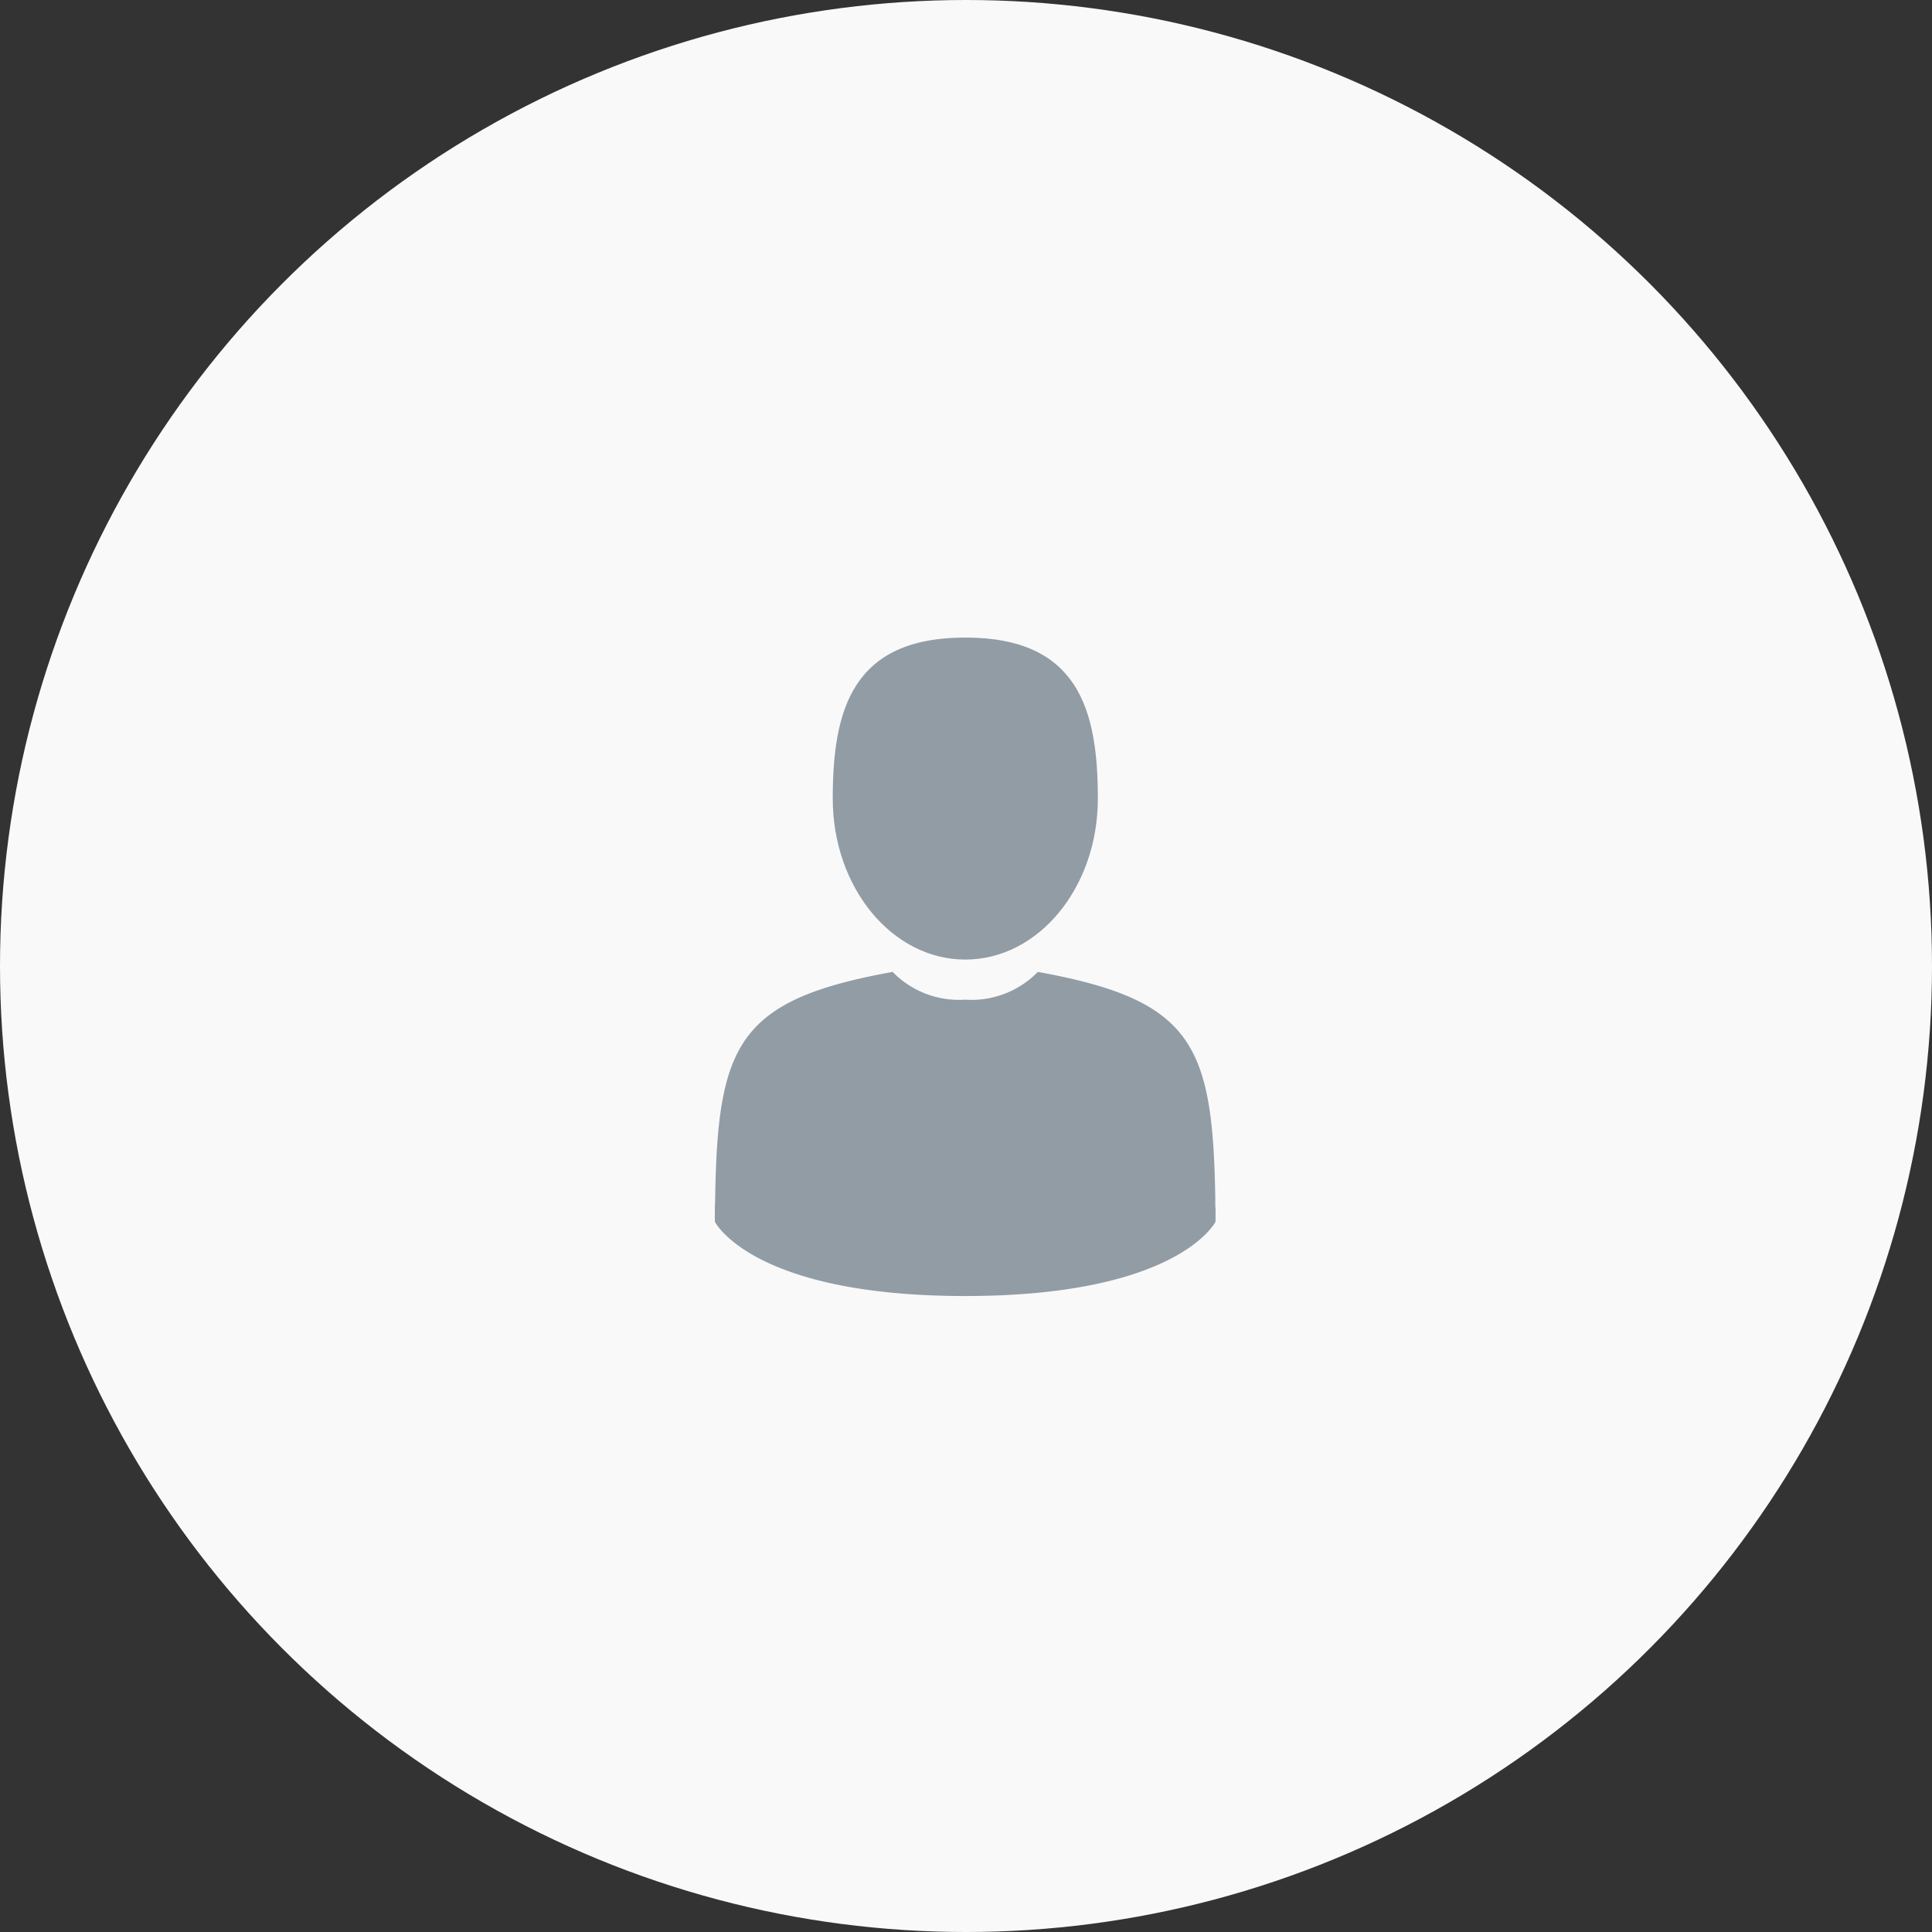 <svg xmlns="http://www.w3.org/2000/svg" viewBox="0 0 100 100">
  <rect x="0" y="0" width="100" height="100" fill="#333333" stroke="none"/>
  <defs>
    <style>
      .cls-1 {
        fill: #f9f9f9;
      }

      .cls-2 {
        fill: #929ca5;
      }
    </style>
  </defs>
  <g id="dp" transform="translate(-633 -852)">
    <circle id="circle01" class="cls-1" cx="50" cy="50" r="50" transform="translate(633 852)"/>
    <g id="Group_568" data-name="Group 568">
      <path id="Path_1023" data-name="Path 1023" class="cls-2" d="M111.4,16.667c3.789,0,6.861-3.731,6.861-8.333S117.248,0,111.4,0s-6.861,3.731-6.861,8.333S107.607,16.667,111.4,16.667Z" transform="translate(571.564 885)"/>
      <path id="Path_1024" data-name="Path 1024" class="cls-2" d="M41.9,300.516c0-.281,0-.079,0,0Z" transform="translate(628.105 613.875)"/>
      <path id="Path_1025" data-name="Path 1025" class="cls-2" d="M308.085,301.741c0-.077,0-.533,0,0Z" transform="translate(387.833 612.869)"/>
      <path id="Path_1026" data-name="Path 1026" class="cls-2" d="M67.811,189.488c-.127-8.018-1.174-10.3-9.187-11.748a4.8,4.8,0,0,1-3.757,1.437,4.8,4.8,0,0,1-3.757-1.437c-7.925,1.43-9.036,3.681-9.182,11.488-.012.637-.018.671-.02.6,0,.139,0,.4,0,.842,0,0,1.908,3.846,12.958,3.846s12.958-3.846,12.958-3.846c0-.287,0-.487,0-.623A5.157,5.157,0,0,1,67.811,189.488Z" transform="translate(628.093 724.566)"/>
    </g>
  </g>
</svg>
